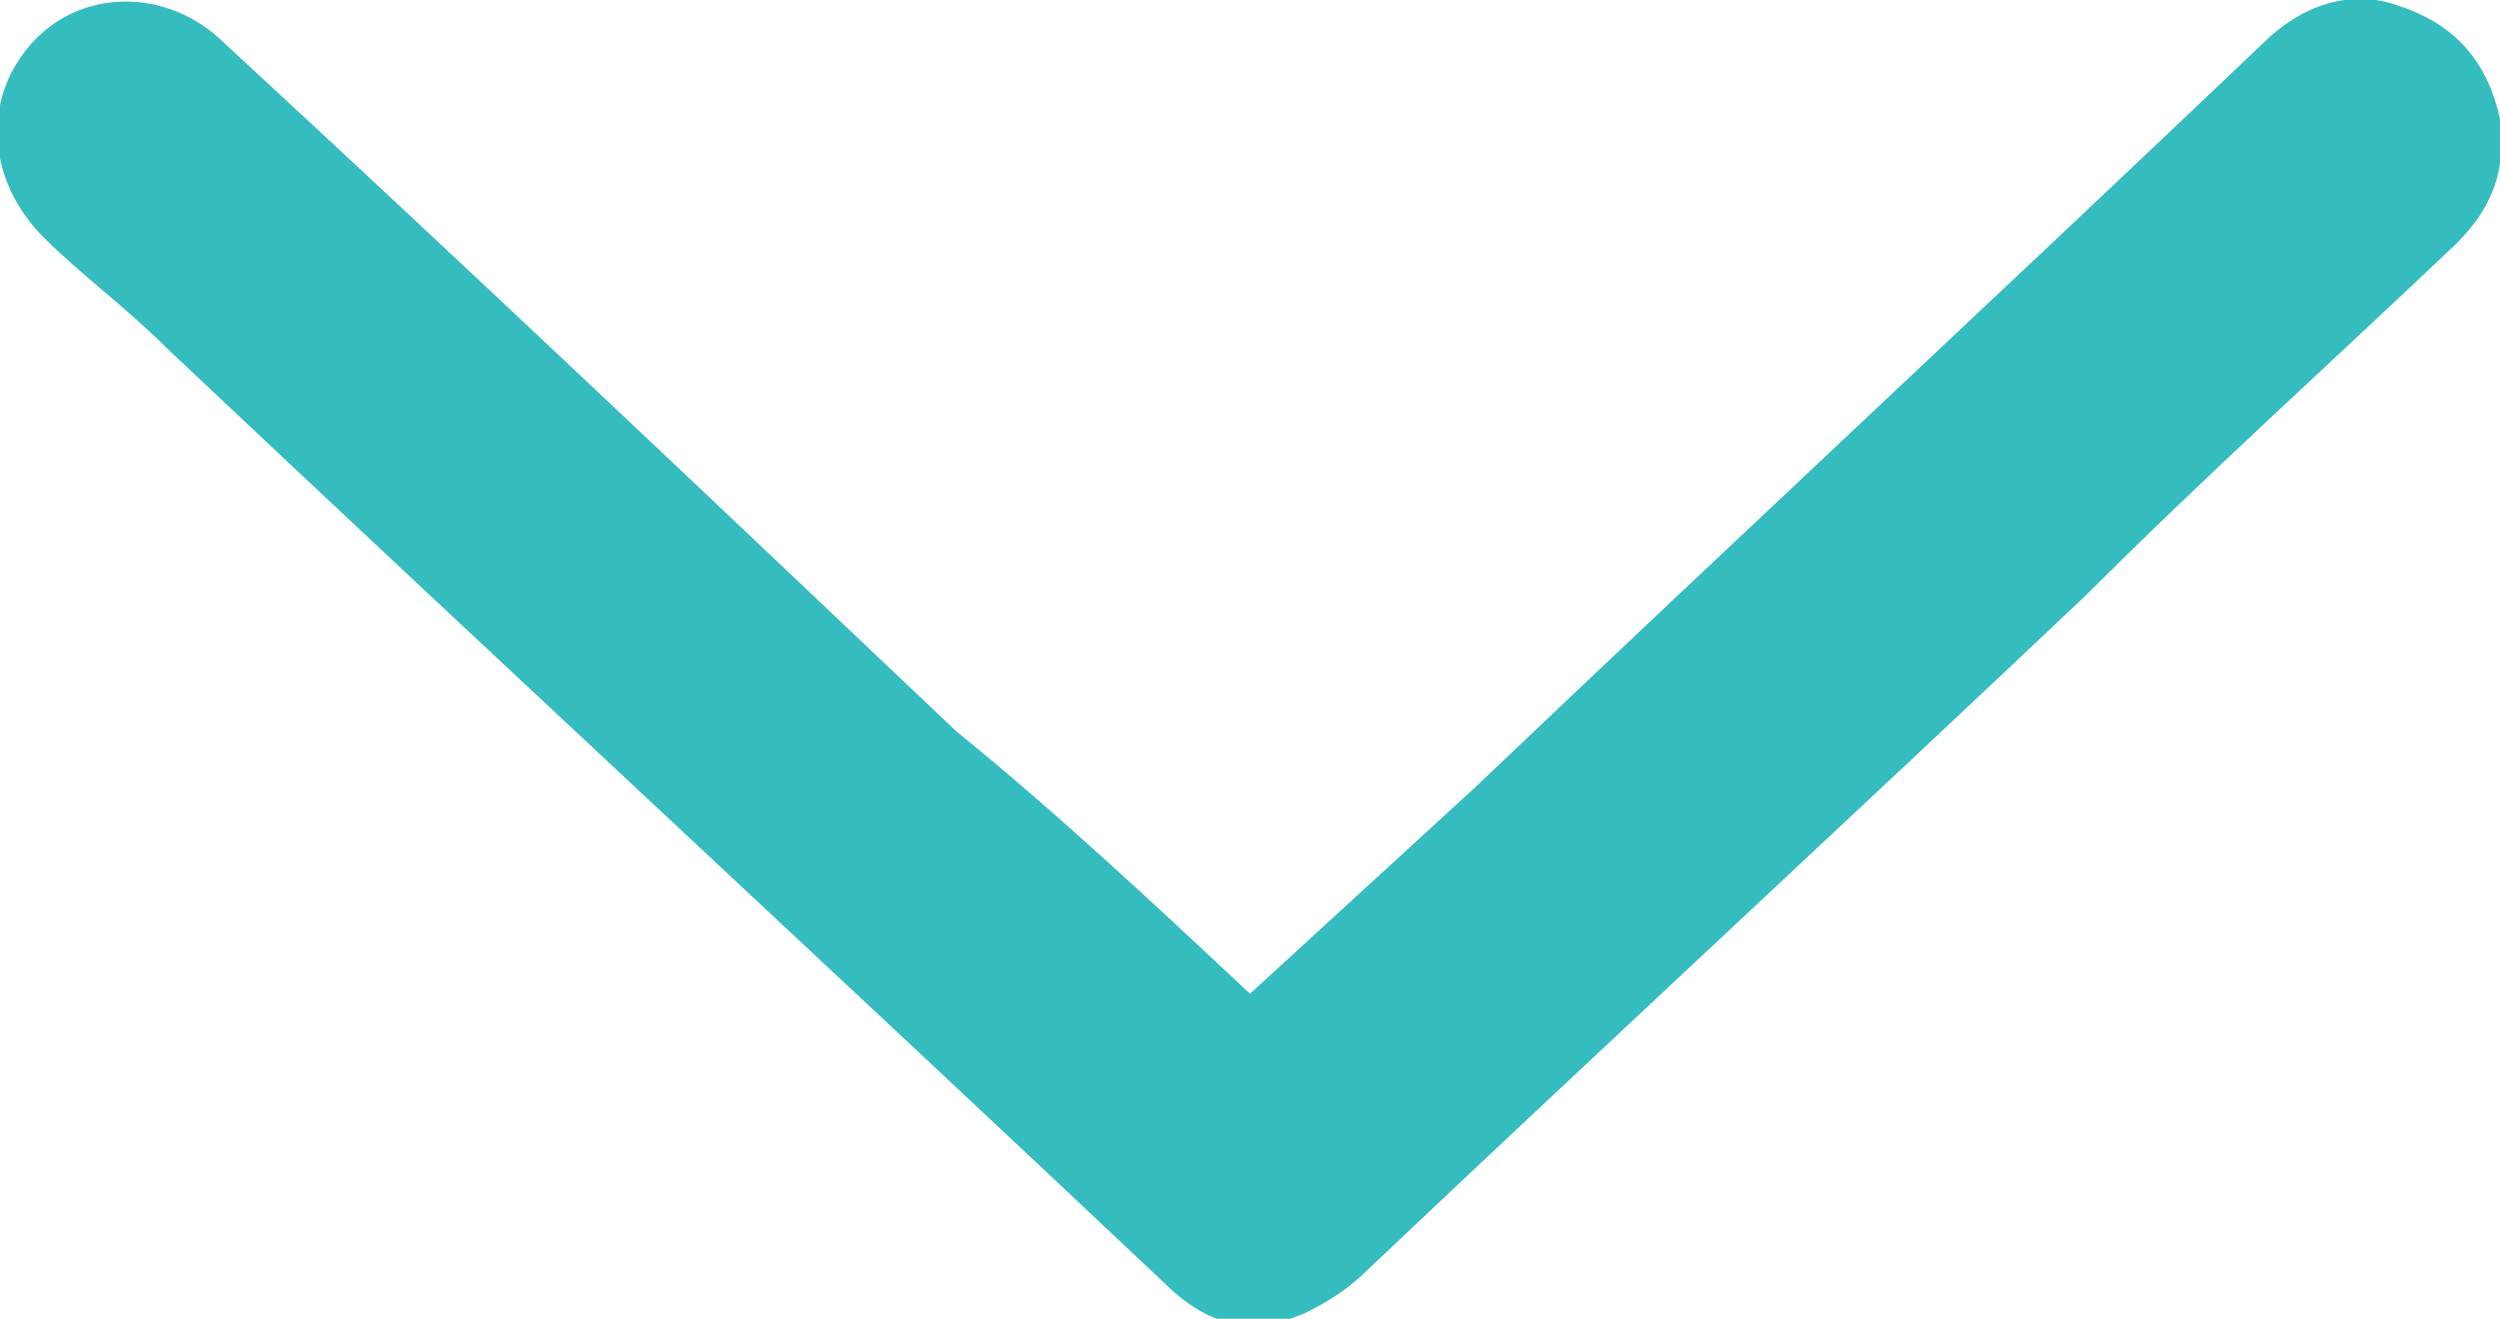 <?xml version="1.0" encoding="utf-8"?>
<!-- Generator: Adobe Illustrator 21.1.0, SVG Export Plug-In . SVG Version: 6.00 Build 0)  -->
<svg version="1.1" id="Layer_1" xmlns="http://www.w3.org/2000/svg" xmlns:xlink="http://www.w3.org/1999/xlink" x="0px" y="0px"
	 viewBox="0 0 40 21.1" style="enable-background:new 0 0 40 21.1;" xml:space="preserve">
<style type="text/css">
	.st0{fill:#35BCBF;}
</style>
<g>
	<path class="st0" d="M20,15.9c1.2-1.1,2.4-2.2,3.6-3.3C27.8,8.6,32,4.7,36.2,0.7c0.6-0.6,1.4-0.9,2.2-0.6C39.3,0.4,39.8,1,40,1.9
		c0.1,0.8-0.1,1.4-0.7,2c-2,1.9-4,3.7-5.9,5.6c-3.8,3.6-7.7,7.2-11.5,10.8c-0.3,0.3-0.6,0.5-1,0.7c-0.9,0.4-1.6,0.2-2.3-0.5
		c-5.3-5-10.6-9.9-15.9-14.9C2,4.9,1.3,4.4,0.7,3.8c-0.9-0.9-1-2.2-0.2-3.1c0.8-0.9,2.2-0.9,3.1,0c3.9,3.6,7.8,7.3,11.7,11
		C16.9,13,18.4,14.4,20,15.9z"/>
</g>
</svg>
